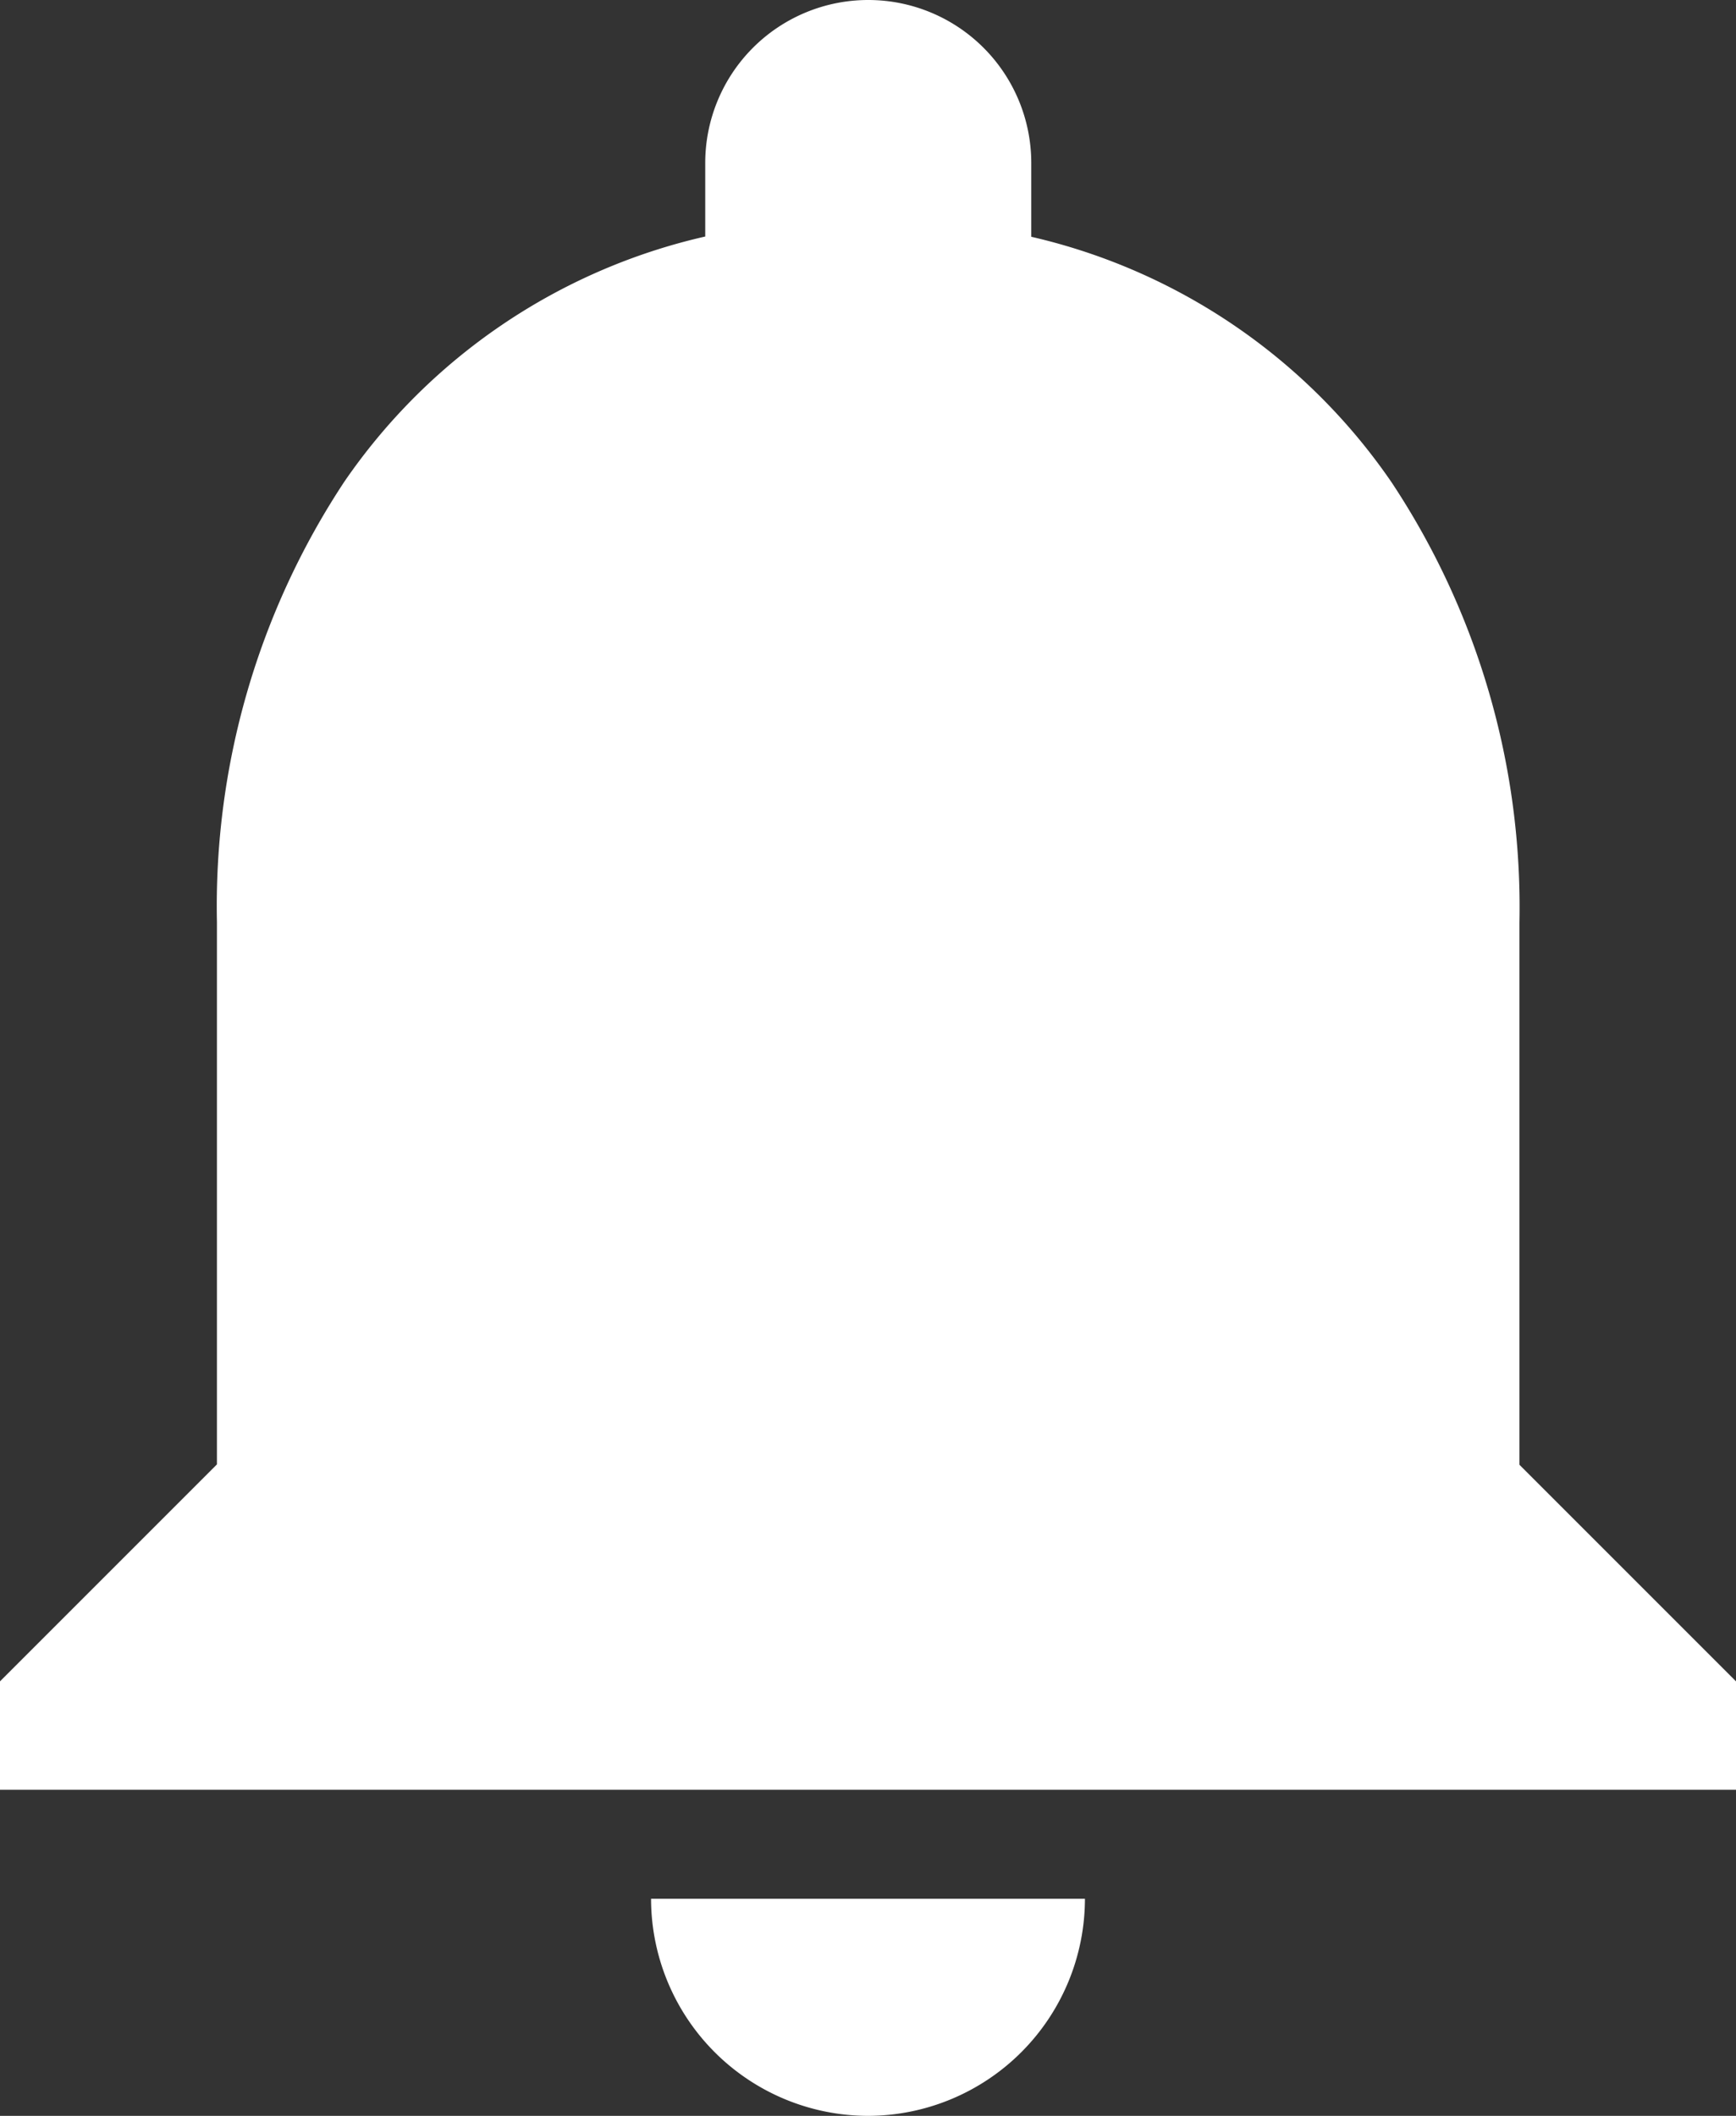 <svg xmlns="http://www.w3.org/2000/svg" width="13.844" height="16.872" viewBox="0 0 13.844 16.872">
  <rect x="0" y="0" width="13.844" height="16.872" fill="#333333" stroke="none"/>
  <path id="_Color" data-name=" ↳Color" d="M6.922,16.872a1.733,1.733,0,0,1-1.73-1.731h3.46A1.733,1.733,0,0,1,6.922,16.872Zm6.922-2.6H0v-.865l1.73-1.73V7.354A6.139,6.139,0,0,1,2.746,3.841,4.777,4.777,0,0,1,5.624,1.886V1.3a1.3,1.3,0,0,1,2.6,0v.588a4.784,4.784,0,0,1,2.874,1.959,6.13,6.13,0,0,1,1.019,3.509V11.68l1.73,1.73v.864Z" fill="#fff"/>
</svg>

